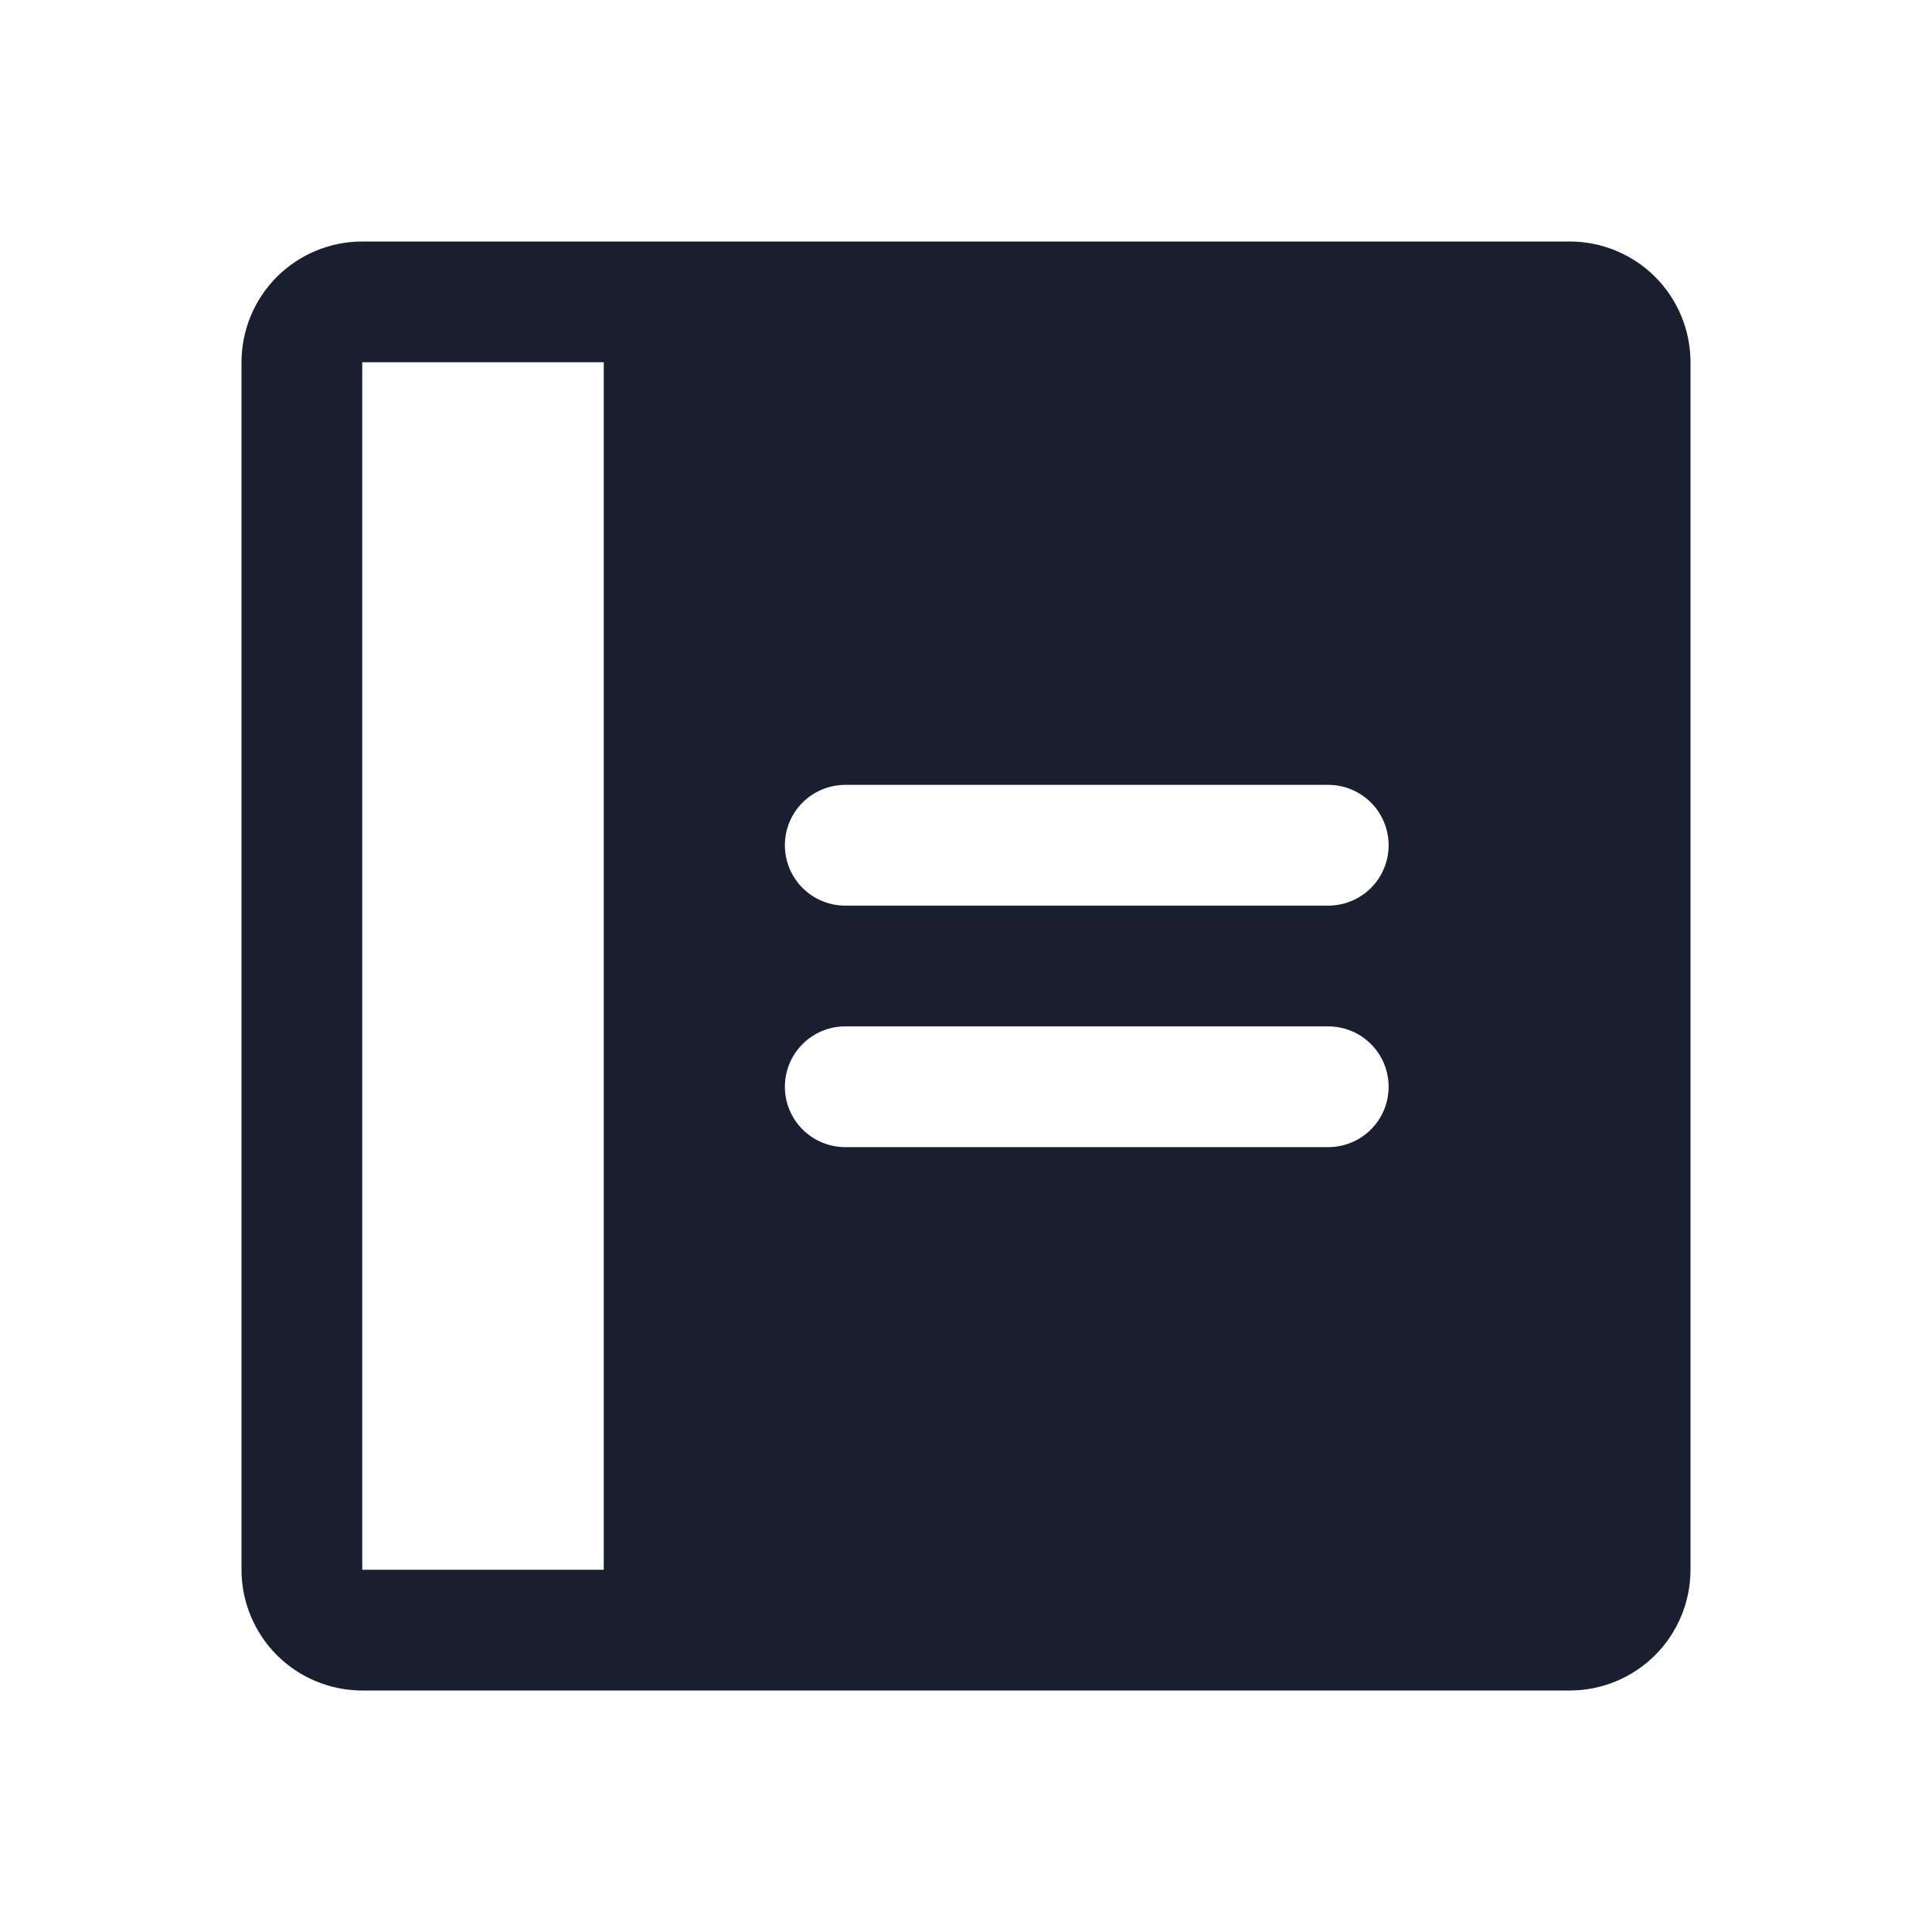 <svg width="20" height="20" viewBox="0 0 20 20" fill="none" xmlns="http://www.w3.org/2000/svg">
<path d="M16.25 2.5H3.75C3.418 2.5 3.101 2.632 2.866 2.866C2.632 3.101 2.5 3.418 2.5 3.75V16.25C2.5 16.581 2.632 16.899 2.866 17.134C3.101 17.368 3.418 17.5 3.75 17.5H16.25C16.581 17.5 16.899 17.368 17.134 17.134C17.368 16.899 17.5 16.581 17.5 16.25V3.75C17.5 3.418 17.368 3.101 17.134 2.866C16.899 2.632 16.581 2.5 16.25 2.5ZM6.25 16.25H3.75V3.75H6.25V16.25ZM13.75 11.875H8.75C8.584 11.875 8.425 11.809 8.308 11.692C8.191 11.575 8.125 11.416 8.125 11.25C8.125 11.084 8.191 10.925 8.308 10.808C8.425 10.691 8.584 10.625 8.75 10.625H13.75C13.916 10.625 14.075 10.691 14.192 10.808C14.309 10.925 14.375 11.084 14.375 11.25C14.375 11.416 14.309 11.575 14.192 11.692C14.075 11.809 13.916 11.875 13.75 11.875ZM13.75 9.375H8.75C8.584 9.375 8.425 9.309 8.308 9.192C8.191 9.075 8.125 8.916 8.125 8.75C8.125 8.584 8.191 8.425 8.308 8.308C8.425 8.191 8.584 8.125 8.75 8.125H13.75C13.916 8.125 14.075 8.191 14.192 8.308C14.309 8.425 14.375 8.584 14.375 8.75C14.375 8.916 14.309 9.075 14.192 9.192C14.075 9.309 13.916 9.375 13.75 9.375Z" fill="#191F2E"/>
</svg>
